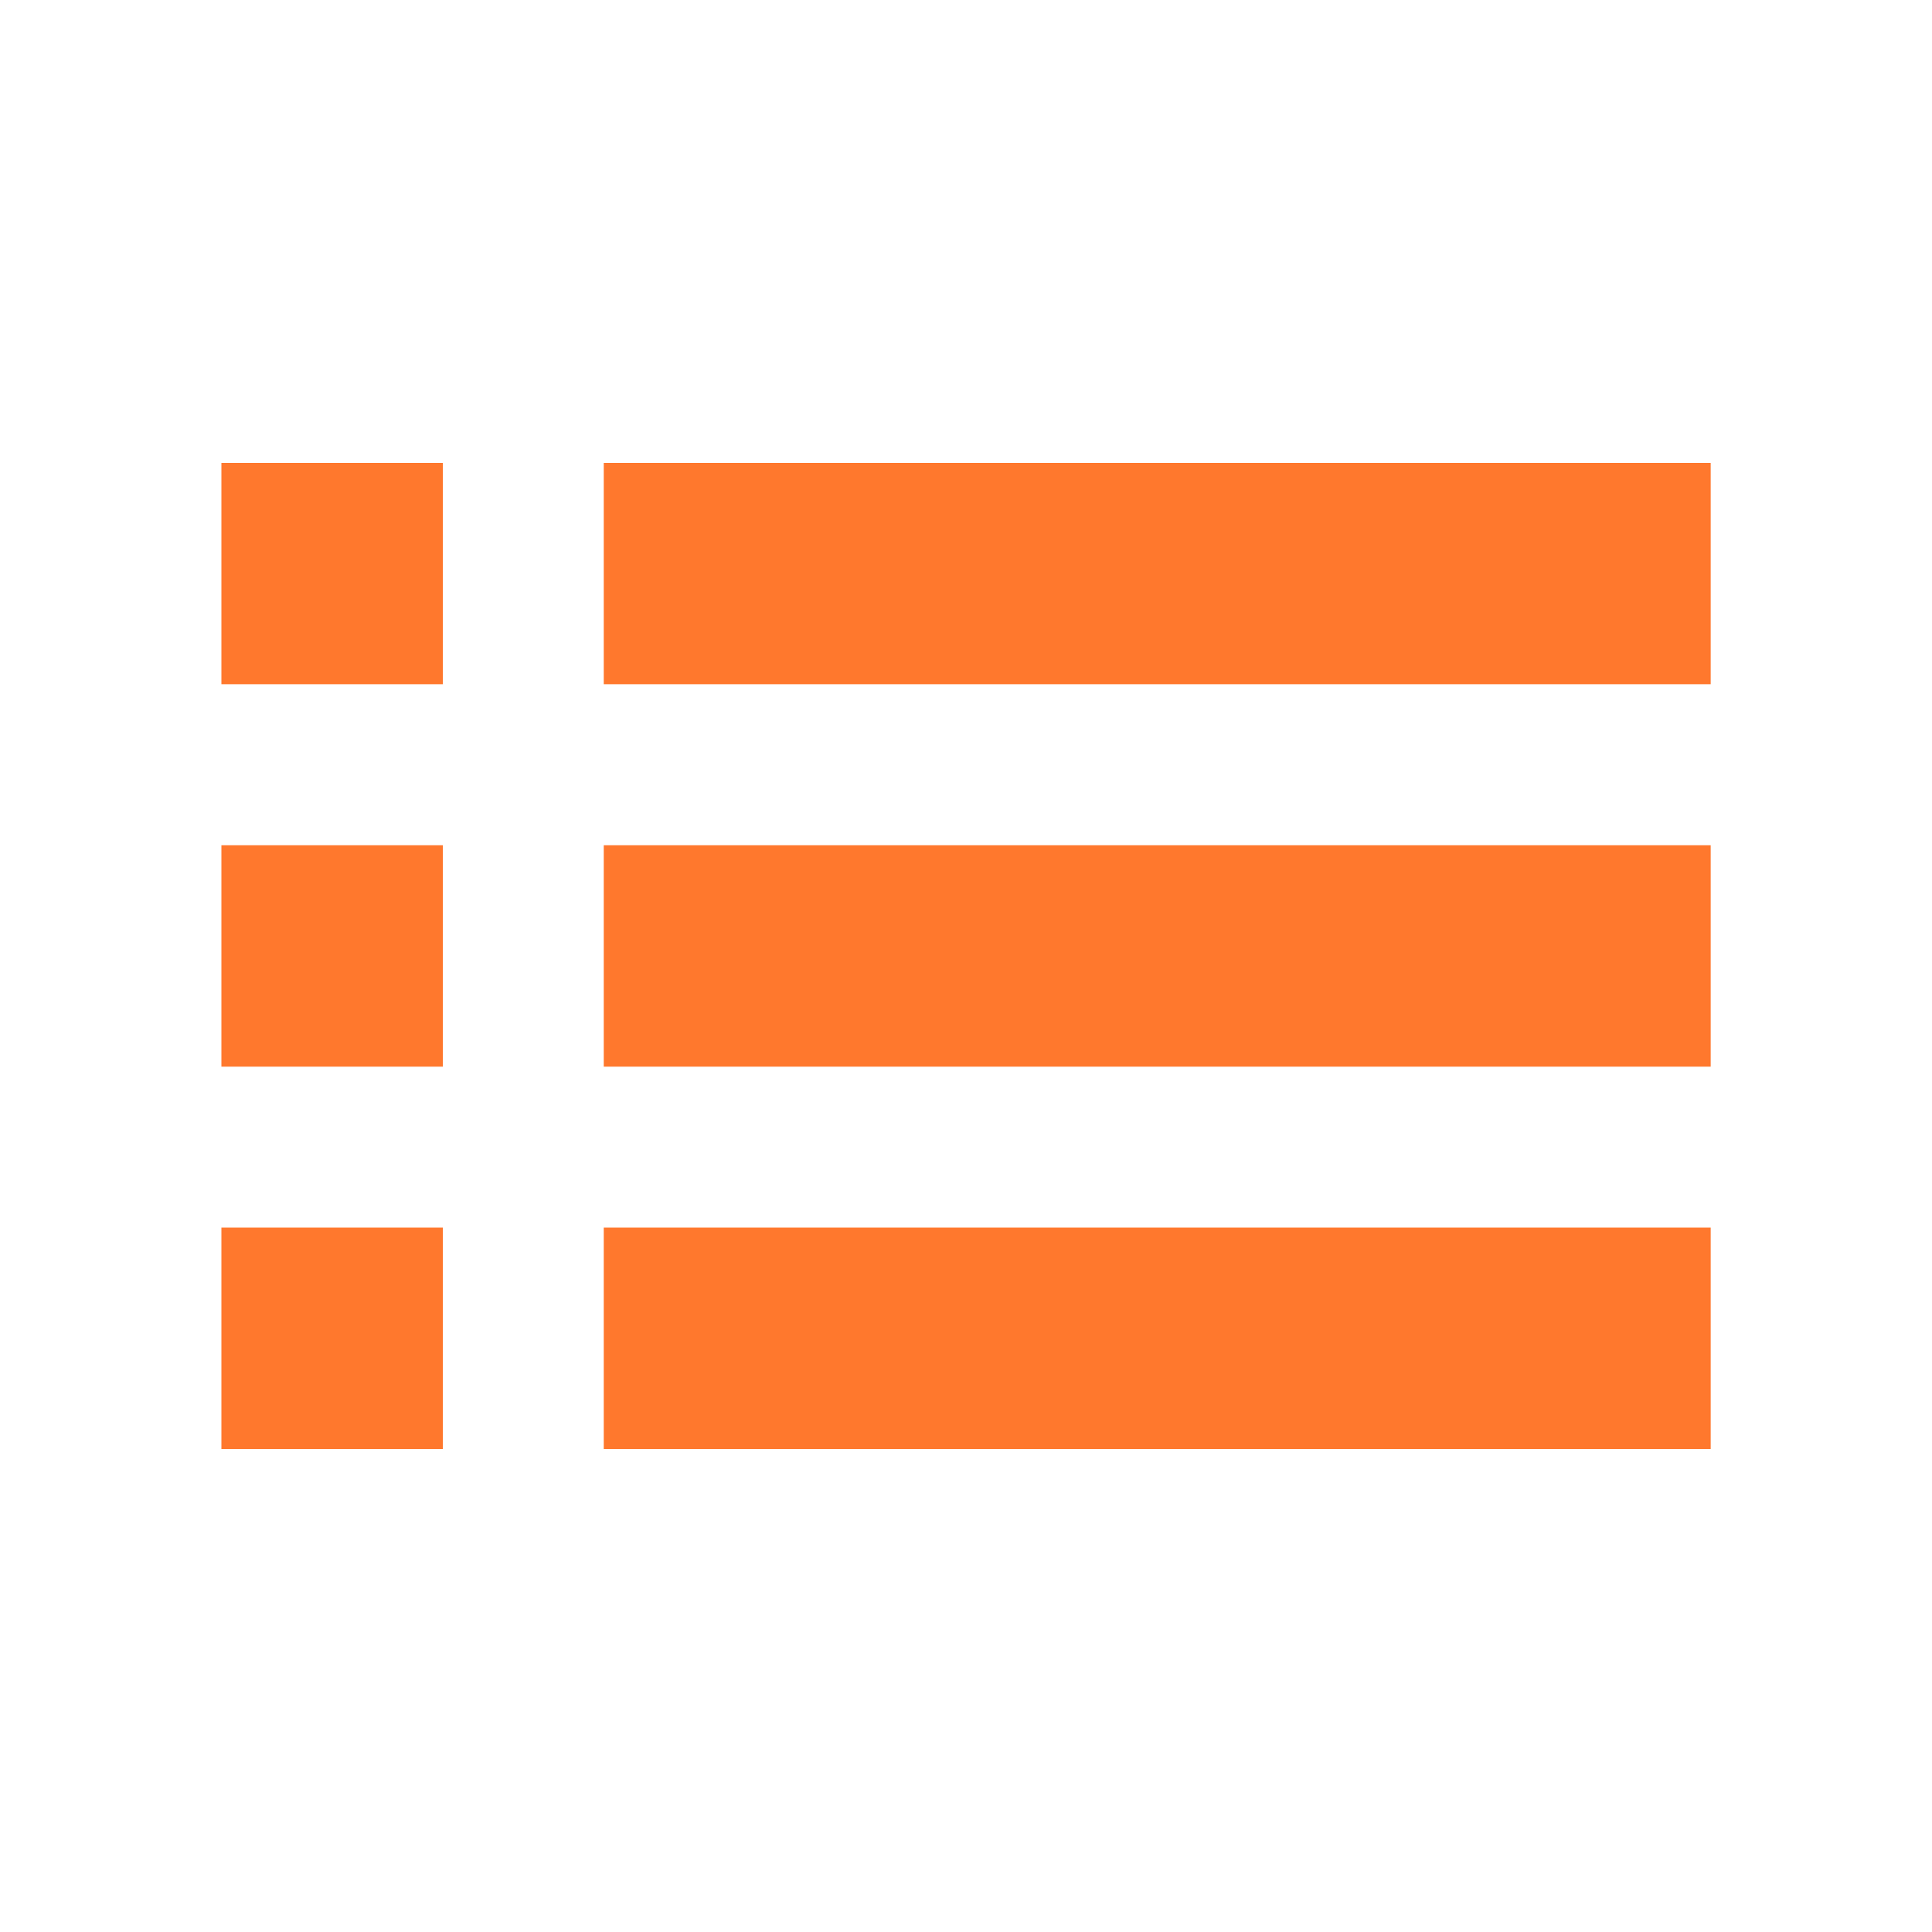 <svg width="20" height="20" viewBox="0 0 20 20" fill="none" xmlns="http://www.w3.org/2000/svg">
<g clip-path="url(#clip0_1_1314)">
<path d="M2.292 11.042H4.584V8.75H2.292V11.042ZM2.292 15H4.584V12.708H2.292V15ZM2.292 7.083H4.584V4.792H2.292V7.083ZM6.25 11.042H17.709V8.75H6.25V11.042ZM6.25 15H17.709V12.708H6.25V15ZM6.25 4.792V7.083H17.709V4.792H6.25Z" fill="#FF782D"/>
</g>
<defs>
<clipPath id="clip0_1_1314">
<rect width="20" height="20" fill="white"/>
</clipPath>
</defs>
</svg>
